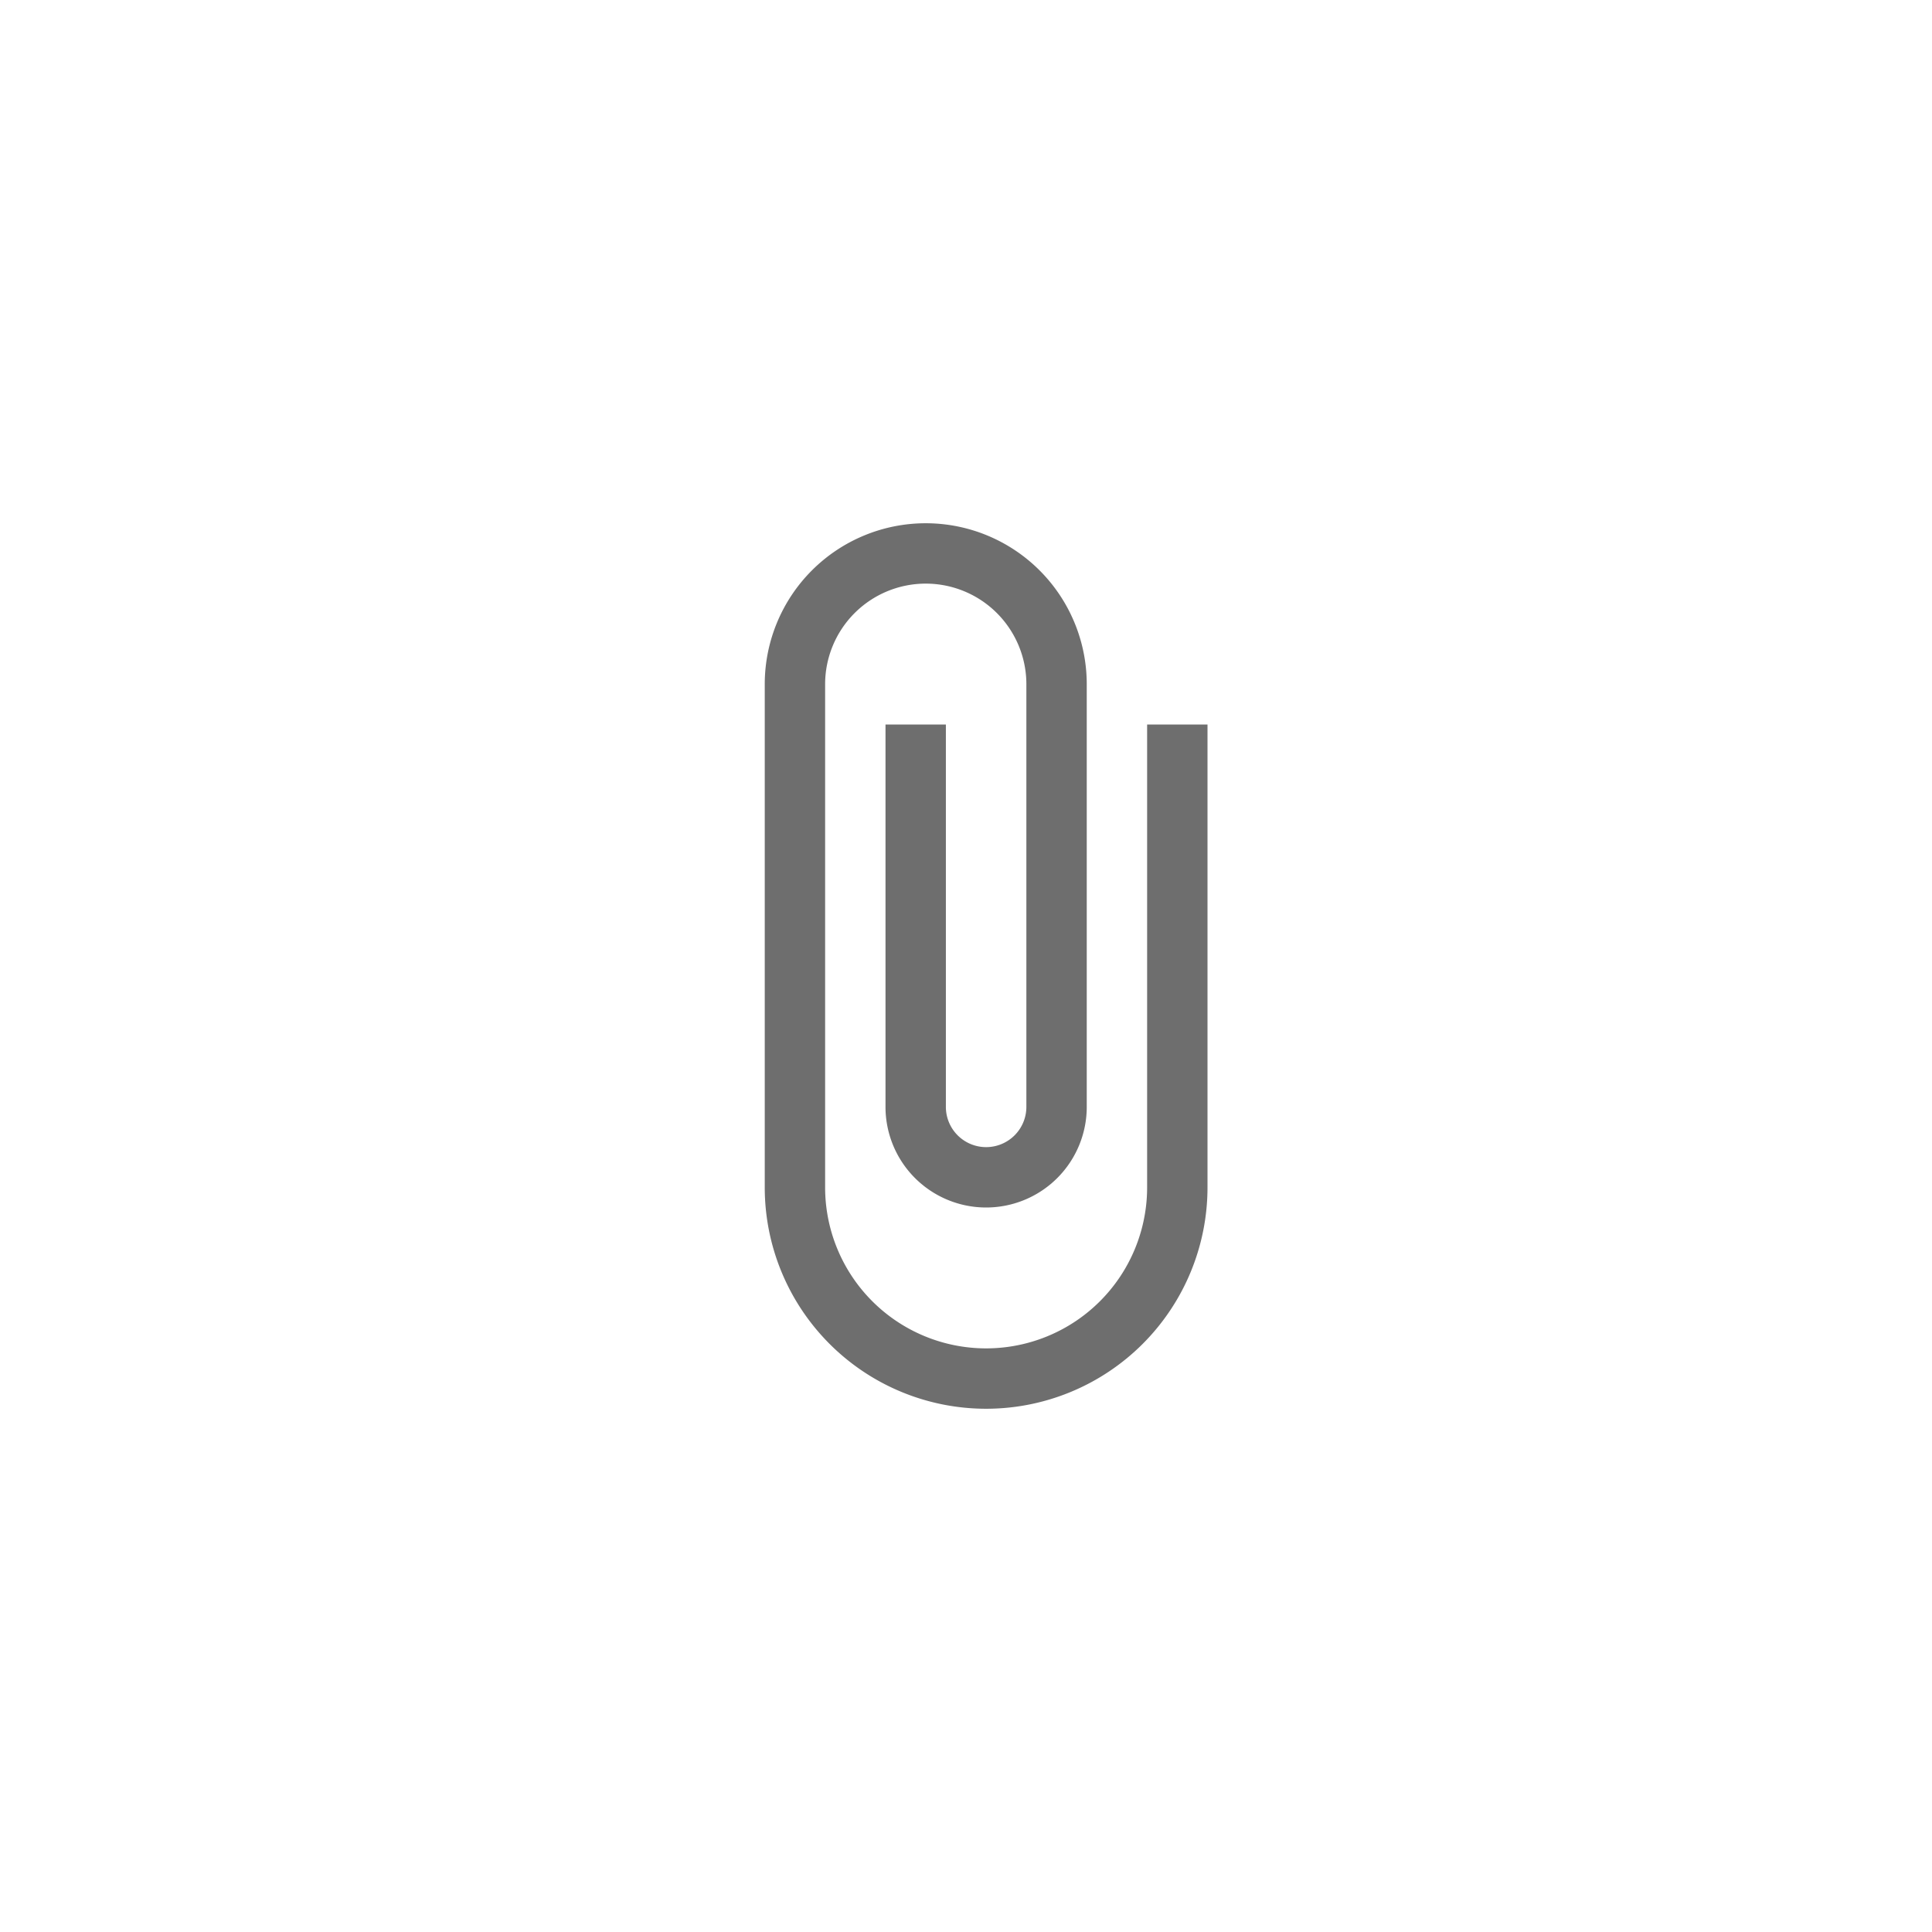 <svg xmlns="http://www.w3.org/2000/svg" viewBox="0 0 24 24" fill="#6e6e6e"><path transform="scale(0.5) translate(12 12)" d="M16.5,6V17.5A4,4 0 0,1 12.5,21.5A4,4 0 0,1 8.5,17.5V5A2.5,2.5 0 0,1 11,2.5A2.5,2.5 0 0,1 13.5,5V15.5A1,1 0 0,1 12.5,16.5A1,1 0 0,1 11.5,15.5V6H10V15.5A2.5,2.5 0 0,0 12.5,18A2.5,2.5 0 0,0 15,15.5V5A4,4 0 0,0 11,1A4,4 0 0,0 7,5V17.5A5.5,5.5 0 0,0 12.5,23A5.5,5.5 0 0,0 18,17.5V6H16.5Z"/></svg>